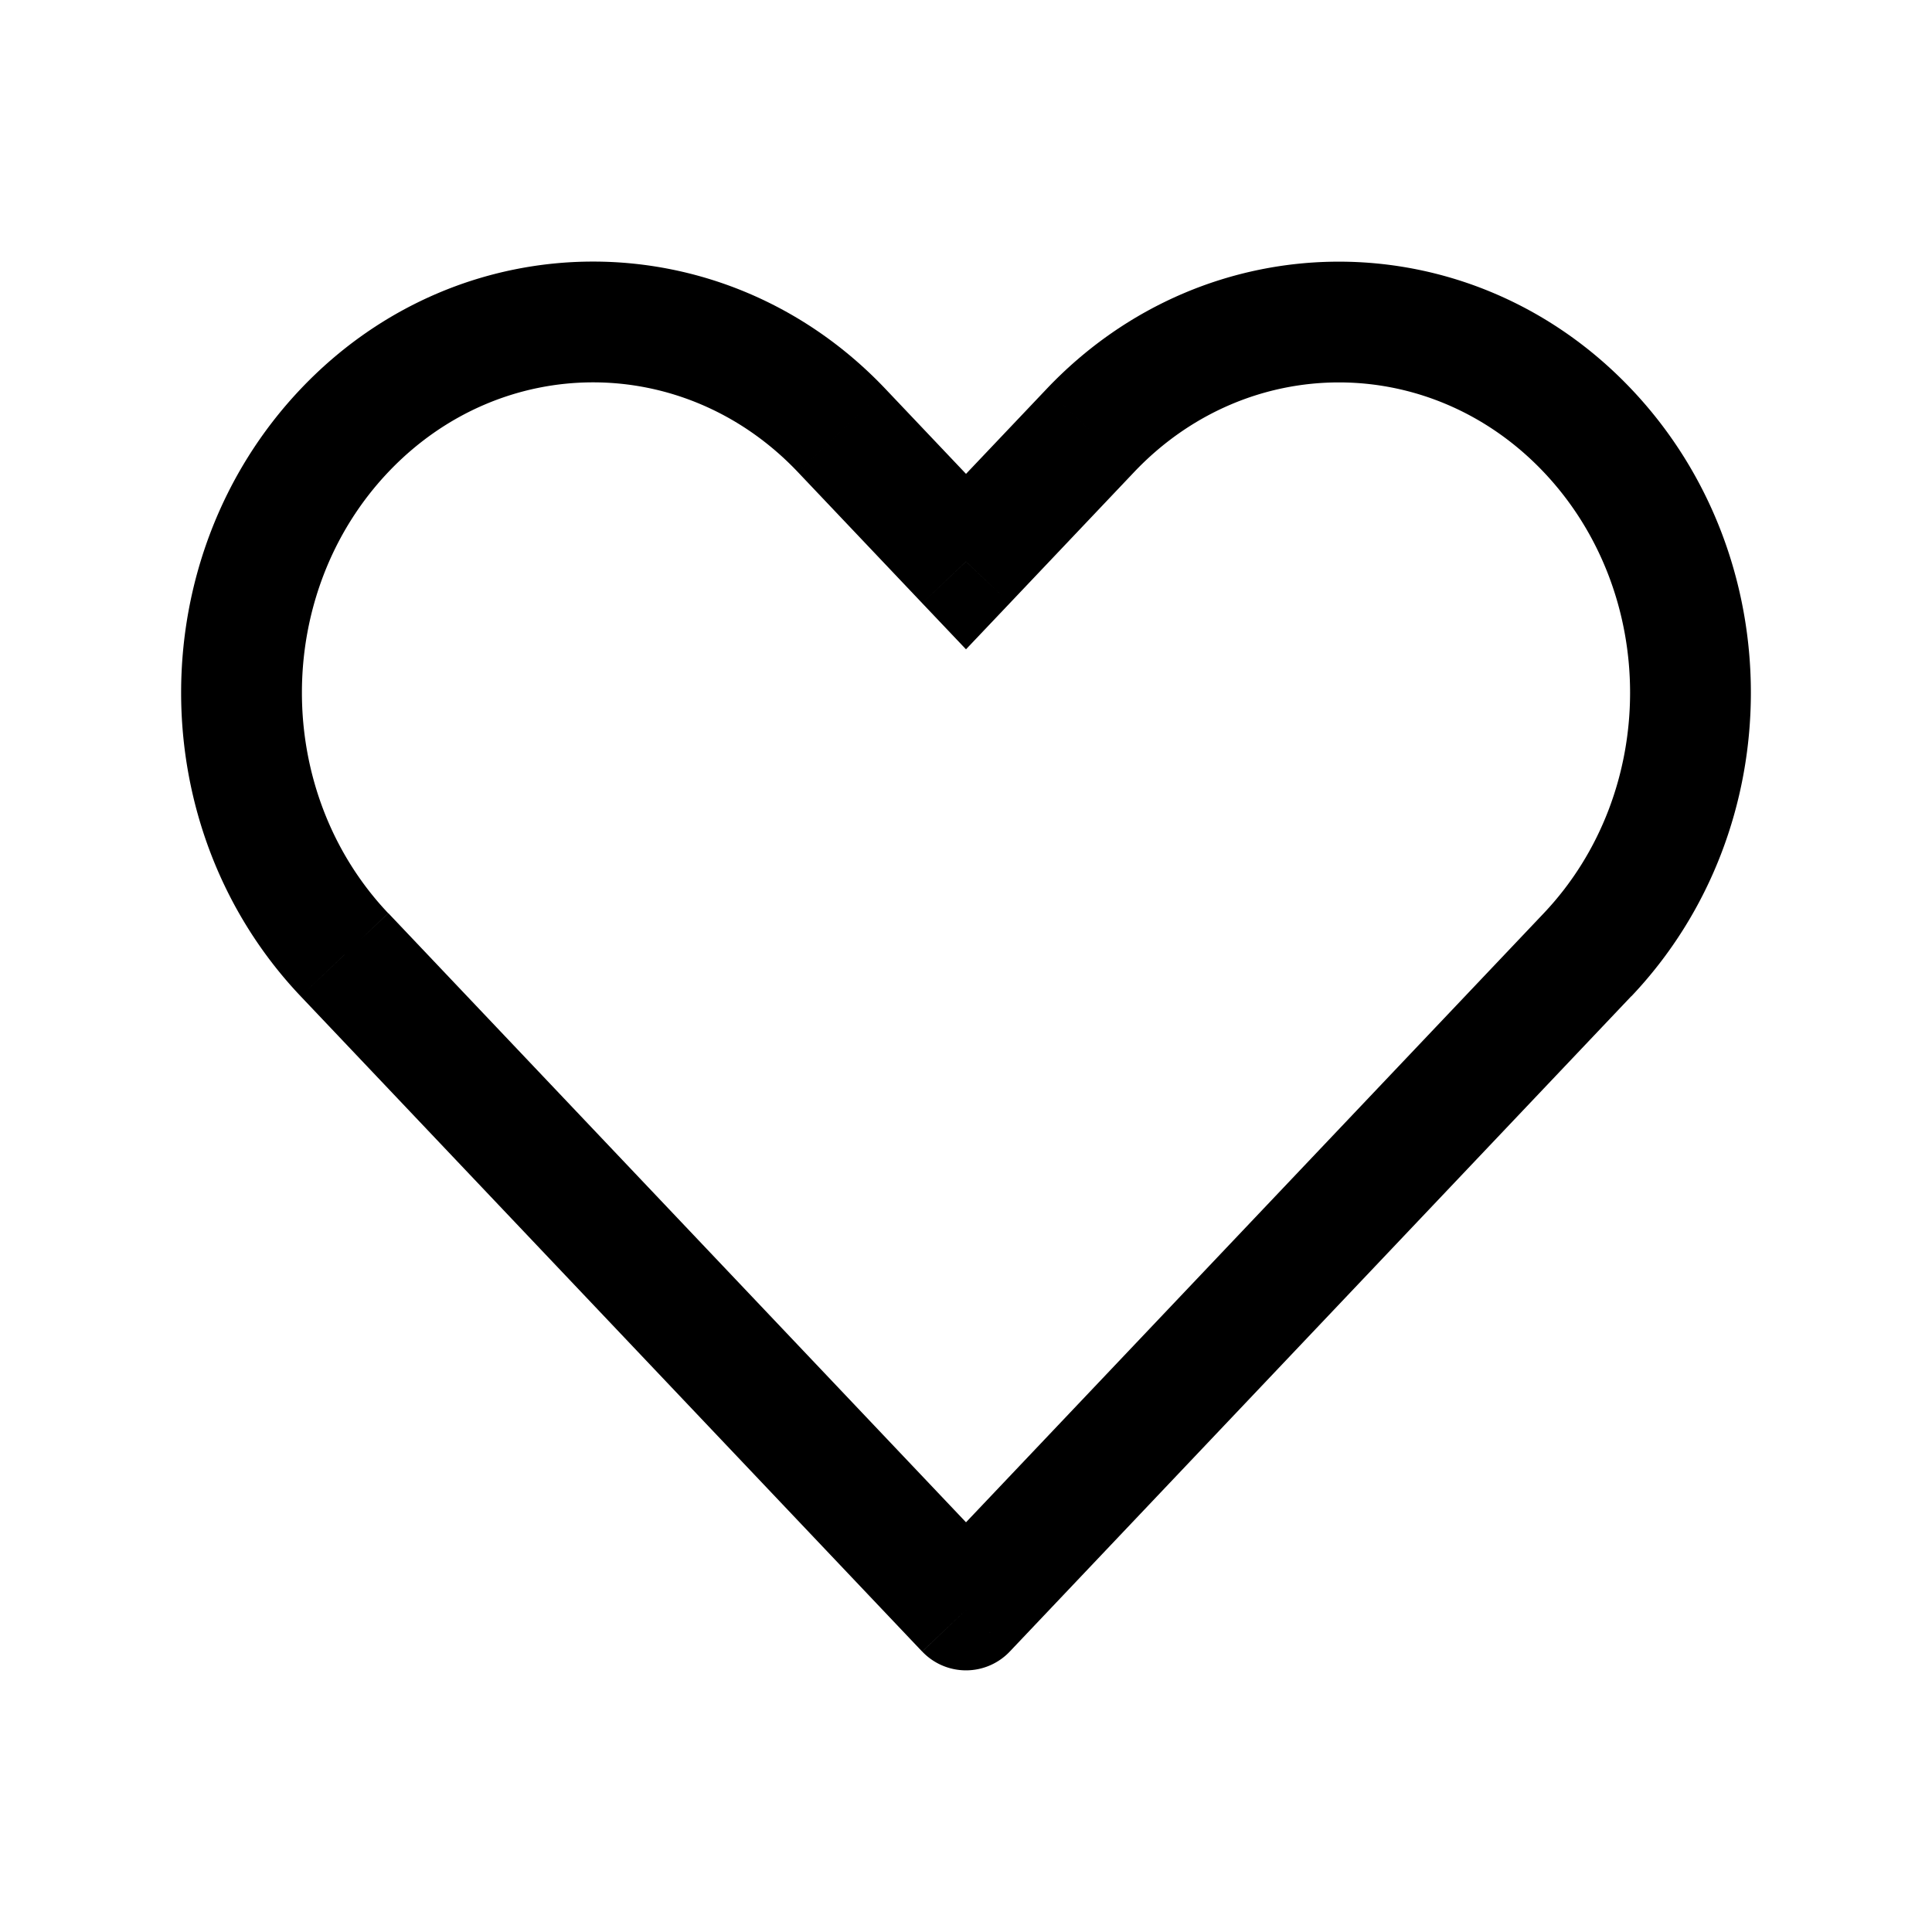 <svg xmlns="http://www.w3.org/2000/svg" width="24" height="24" fill="none" viewBox="0 0 24 24">
  <path fill="#000" d="m12 6.977-.544.516.544.573.544-.573L12 6.977Zm1.544-1.628L13 4.833l.544.516Zm6.177 0-.544.516.544-.516Zm0 6.511-.544-.516.544.516ZM12 20l-.544.516a.75.75 0 0 0 1.088 0L12 20Zm-7.72-8.14.543-.516-.544.516Zm6.176-6.511-.544.516.544-.516Zm2.088 2.144 1.544-1.628L13 4.833 11.456 6.46l1.088 1.033Zm1.544-1.628c1.41-1.486 3.679-1.486 5.089 0l1.088-1.032c-2.002-2.11-5.264-2.11-7.265 0l1.088 1.032Zm5.089 0c1.43 1.509 1.43 3.97 0 5.48l1.088 1.032c1.98-2.088 1.98-5.457 0-7.544l-1.088 1.032Zm0 5.48-7.721 8.139 1.088 1.032 7.72-8.14-1.087-1.032Zm-14.354 0c-1.43-1.51-1.43-3.971 0-5.48L3.735 4.832c-1.98 2.088-1.98 5.457 0 7.544l1.088-1.032Zm0-5.48c1.41-1.487 3.679-1.487 5.089 0L11 4.832c-2.001-2.11-5.264-2.11-7.265 0l1.088 1.033Zm5.089 0 1.544 1.628 1.088-1.033L11 4.832 9.912 5.865Zm2.632 13.619-7.72-8.14-1.089 1.032 7.72 8.14 1.09-1.032Z"/>
</svg>
